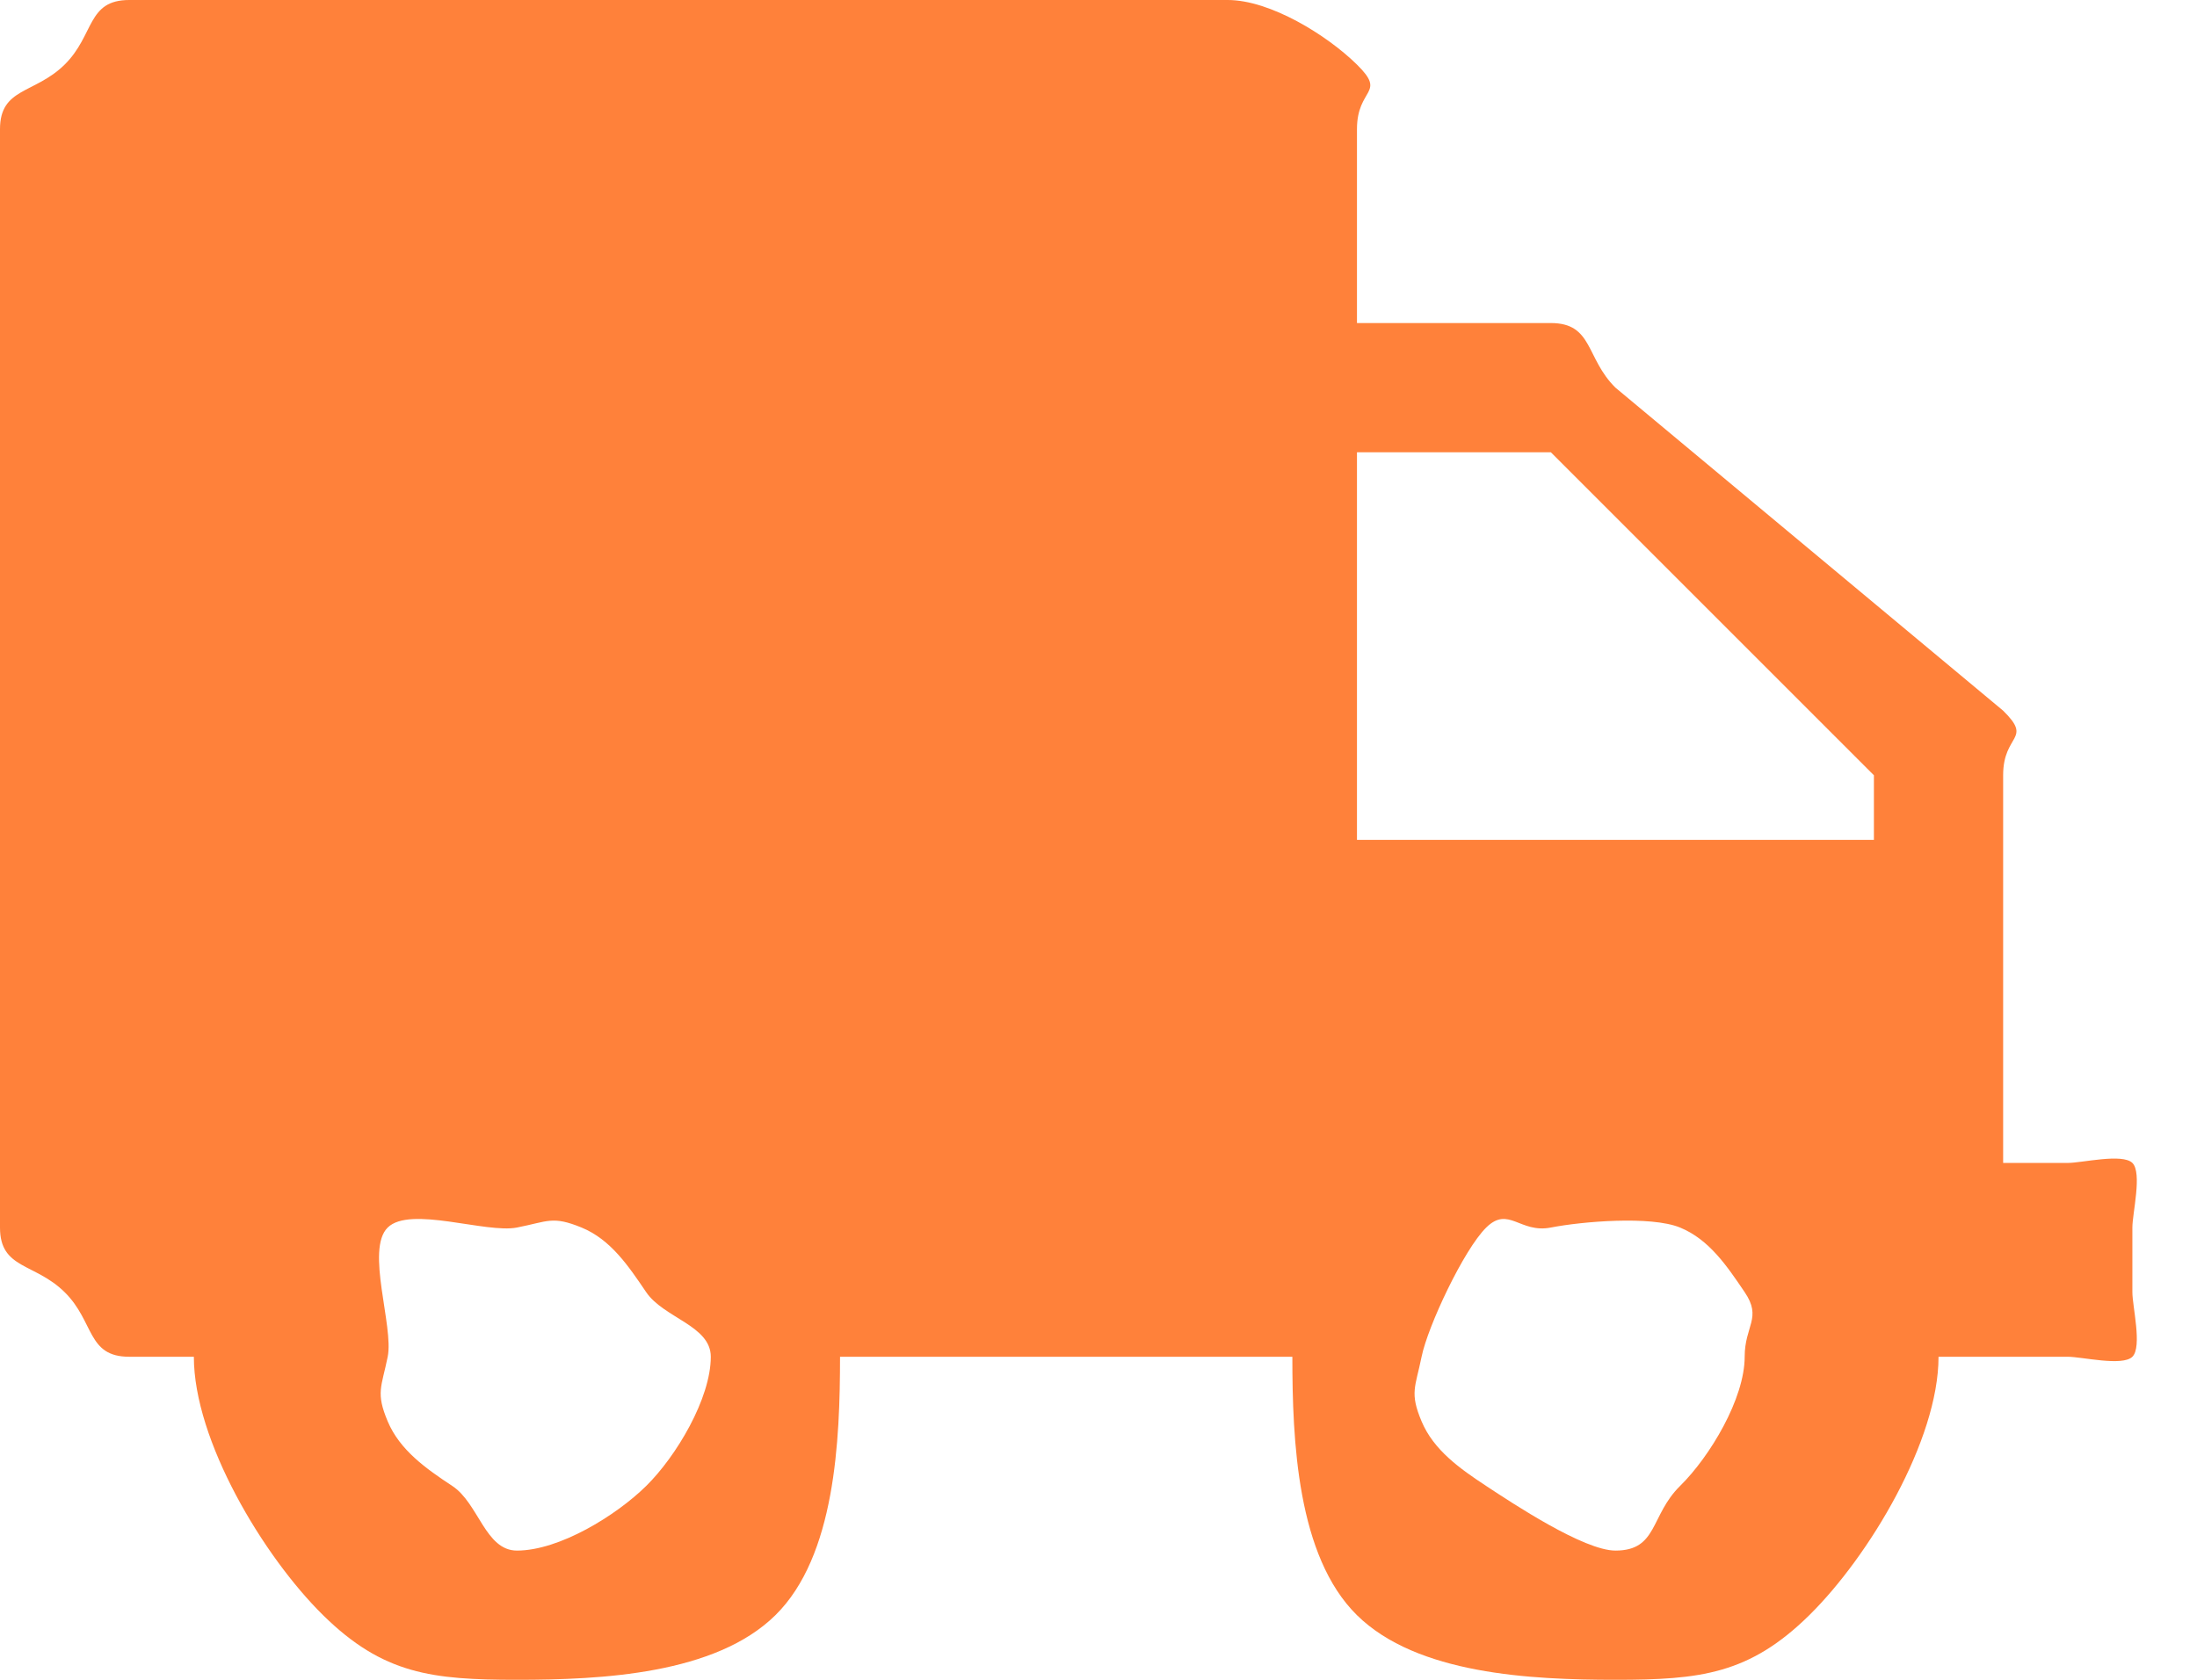 <svg width="34" height="26" viewBox="0 0 34 26" fill="none" xmlns="http://www.w3.org/2000/svg">
<path d="M32 18H31V12C30.999 11.354 31.464 11.456 31 11L25 6C24.537 5.543 24.656 5.001 24 5H21V2C21 1.354 21.464 1.457 21 1C20.536 0.543 19.656 0 19 0H2C1.343 0 1.464 0.543 1 1C0.536 1.457 0 1.353 0 2V19C0 19.647 0.536 19.543 1 20C1.464 20.457 1.343 21 2 21H3C3 22.293 4.072 24.086 5 25C5.928 25.914 6.687 26 8 26C9.313 26 11.072 25.914 12 25C12.928 24.086 13 22.293 13 21H20C20 22.293 20.072 24.086 21 25C21.928 25.914 23.687 26 25 26C26.313 26 27.072 25.914 28 25C28.928 24.086 30 22.293 30 21H32C32.219 21 32.845 21.152 33 21C33.155 20.848 32.999 20.215 33 20V19C32.999 18.785 33.155 18.152 33 18C32.845 17.848 32.219 18 32 18ZM8 24C7.51 24 7.407 23.268 7 23C6.593 22.732 6.187 22.445 6 22C5.813 21.555 5.904 21.473 6 21C6.096 20.527 5.654 19.341 6 19C6.346 18.659 7.52 19.094 8 19C8.48 18.906 8.548 18.815 9 19C9.452 19.185 9.728 19.599 10 20C10.272 20.401 11 20.518 11 21C11 21.646 10.464 22.543 10 23C9.536 23.457 8.656 24 8 24ZM25 24C24.51 24 23.407 23.268 23 23C22.593 22.732 22.187 22.445 22 22C21.813 21.555 21.904 21.473 22 21C22.096 20.527 22.654 19.341 23 19C23.346 18.659 23.52 19.094 24 19C24.48 18.906 25.548 18.815 26 19C26.452 19.185 26.728 19.599 27 20C27.272 20.401 27 20.518 27 21C27 21.646 26.464 22.543 26 23C25.536 23.457 25.656 24 25 24ZM29 13H21V7H24L29 12V13Z" fill="#FF813A"/>
</svg>
